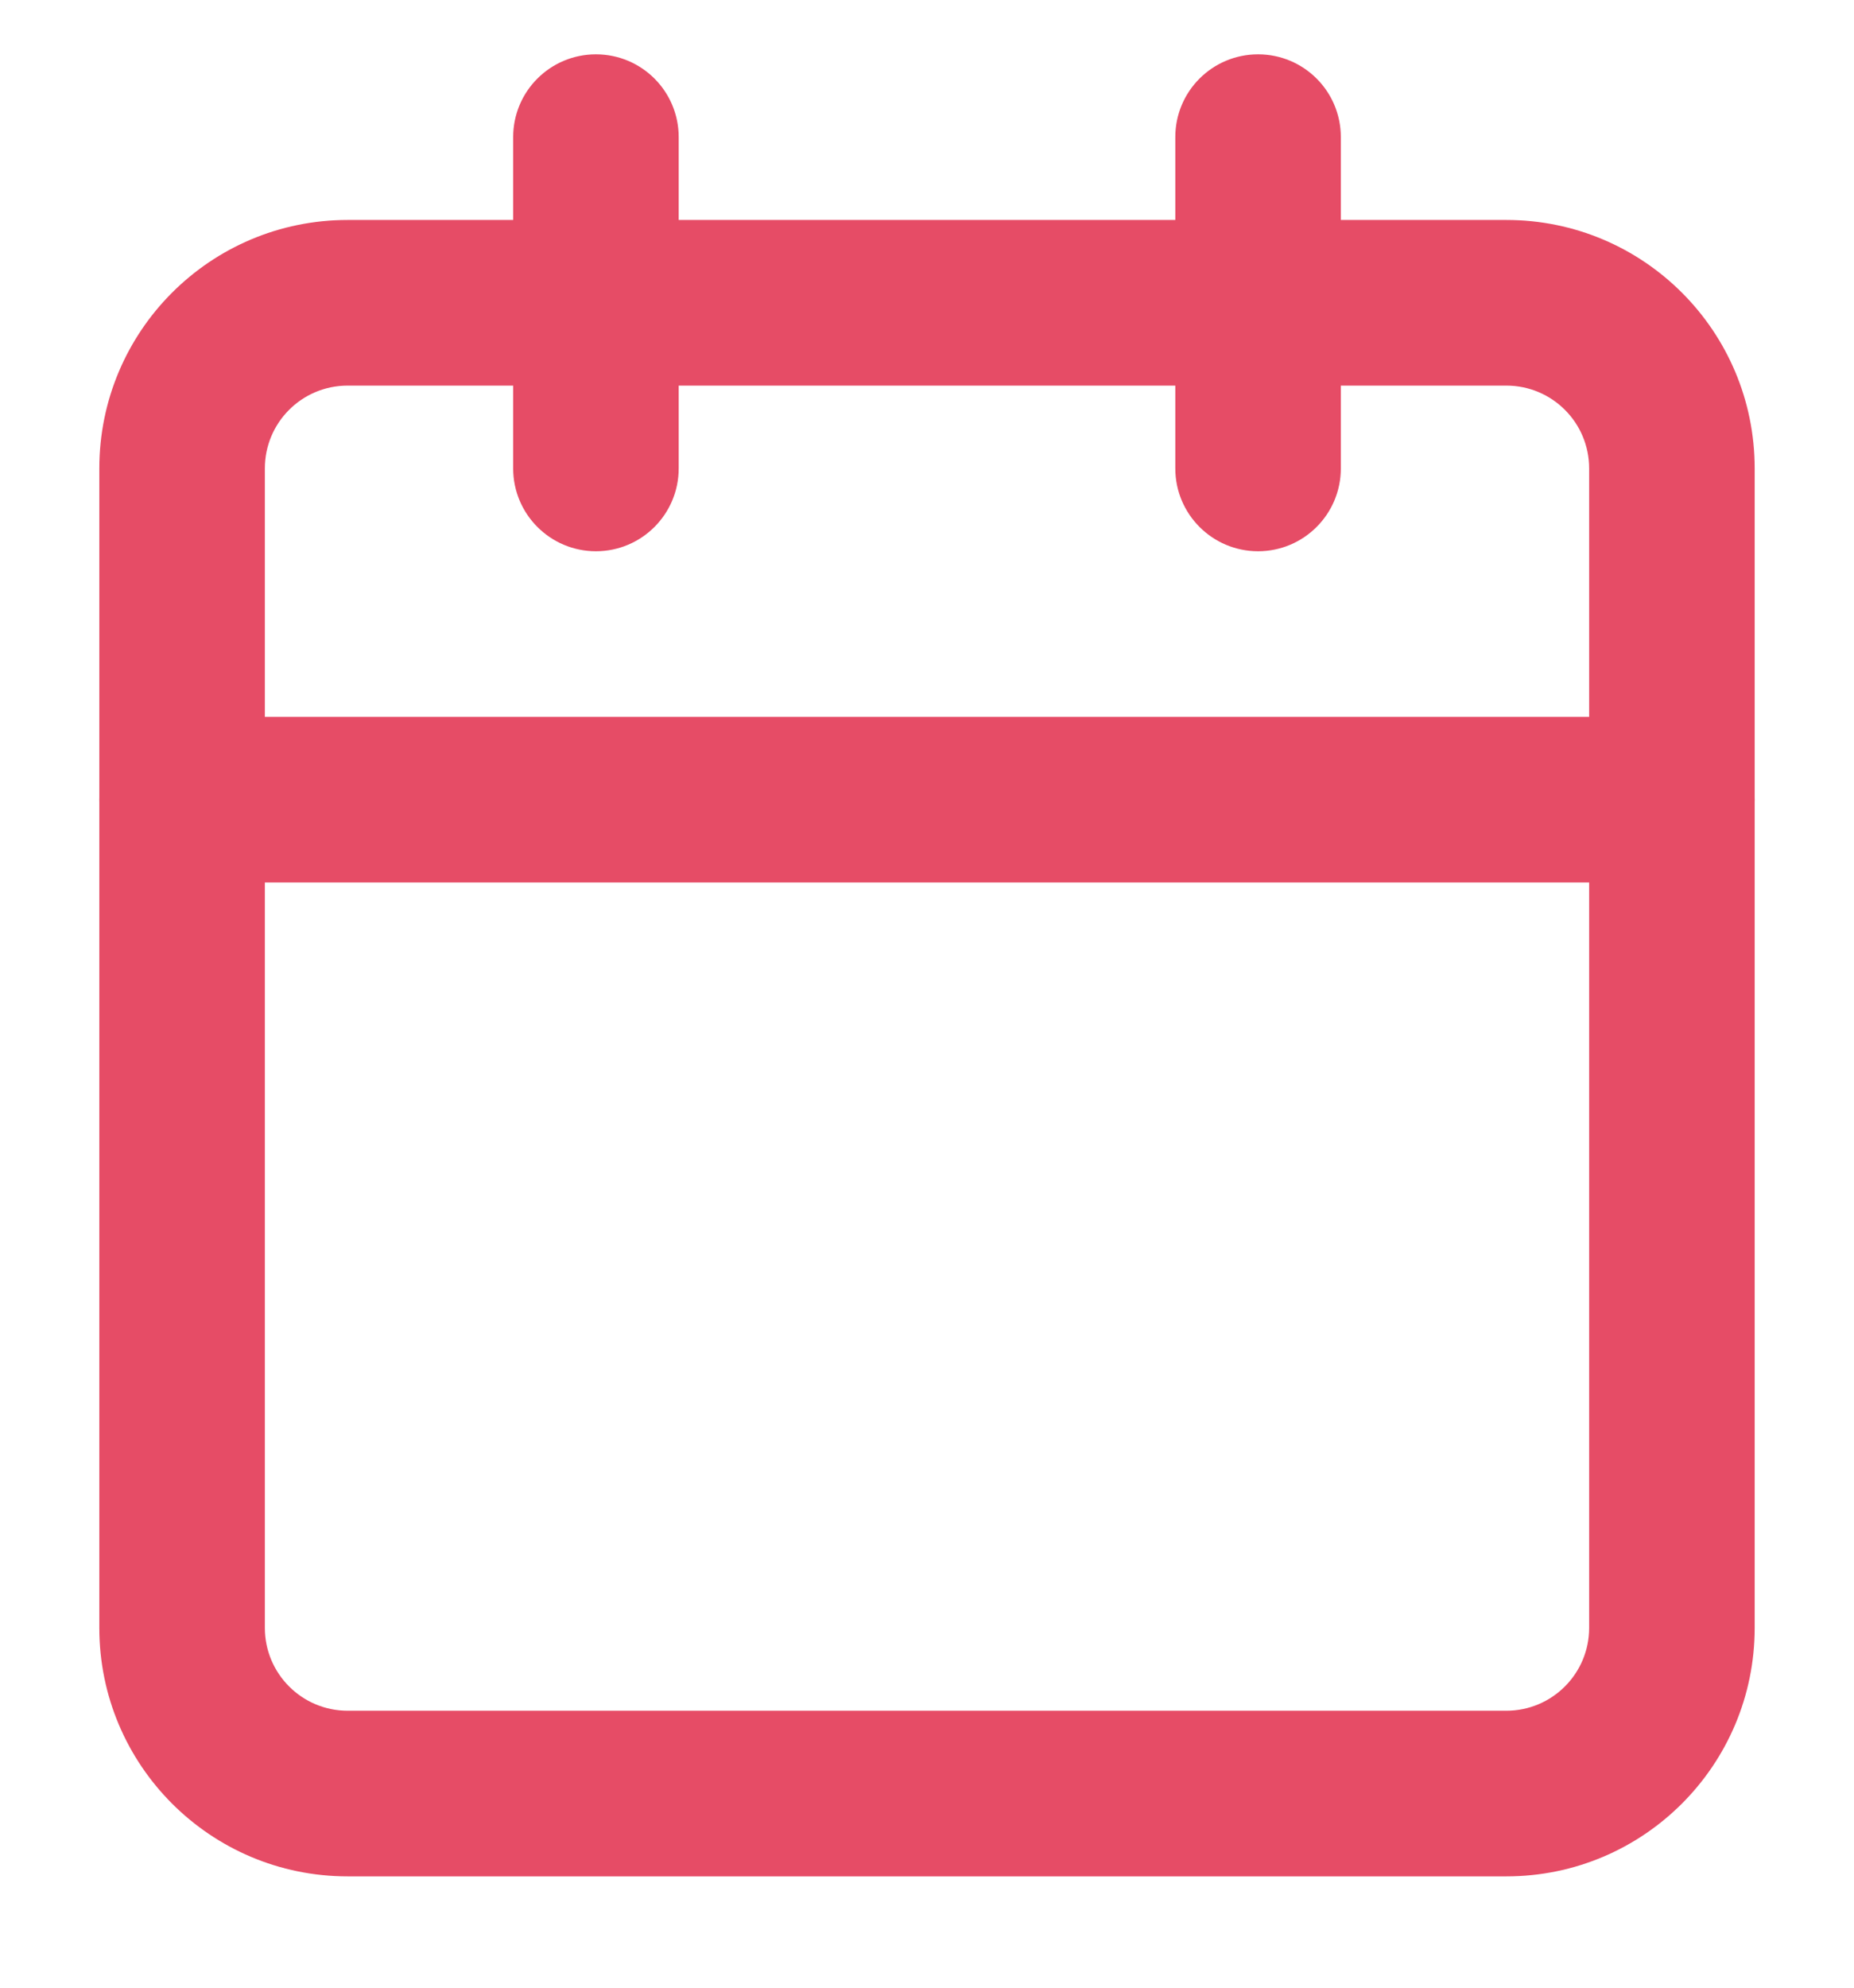 <svg width="14" height="15" viewBox="0 0 14 15" fill="none" xmlns="http://www.w3.org/2000/svg">
  <path fill-rule="evenodd" clip-rule="evenodd" d="M2.625 2.91C2.28 2.91 2 3.189 2 3.535V12.285C2 12.63 2.28 12.91 2.625 12.91H11.375C11.72 12.91 12 12.63 12 12.285V3.535C12 3.189 11.72 2.91 11.375 2.91H2.625ZM2.625 1.66H11.375C12.411 1.66 13.25 2.499 13.25 3.535V12.285C13.25 13.32 12.411 14.16 11.375 14.16H2.625C1.589 14.16 0.75 13.32 0.75 12.285V3.535C0.75 2.499 1.589 1.66 2.625 1.66Z" fill="#E64C66"/>
  <path fill-rule="evenodd" clip-rule="evenodd" d="M1.375 6.66C1.03 6.66 0.75 6.38 0.75 6.035C0.75 5.689 1.03 5.41 1.375 5.41H12.625C12.97 5.41 13.25 5.689 13.25 6.035C13.25 6.38 12.97 6.66 12.625 6.66H1.375Z" fill="#E64C66"/>
  <path fill-rule="evenodd" clip-rule="evenodd" d="M8.875 1.035C8.875 0.689 9.155 0.41 9.5 0.41C9.845 0.41 10.125 0.689 10.125 1.035V3.535C10.125 3.88 9.845 4.16 9.5 4.16C9.155 4.16 8.875 3.88 8.875 3.535V1.035Z" fill="#E64C66"/>
  <path fill-rule="evenodd" clip-rule="evenodd" d="M3.875 1.035C3.875 0.689 4.155 0.41 4.5 0.41C4.845 0.41 5.125 0.689 5.125 1.035V3.535C5.125 3.88 4.845 4.16 4.5 4.16C4.155 4.16 3.875 3.88 3.875 3.535V1.035Z" fill="#E64C66"/>
</svg>
